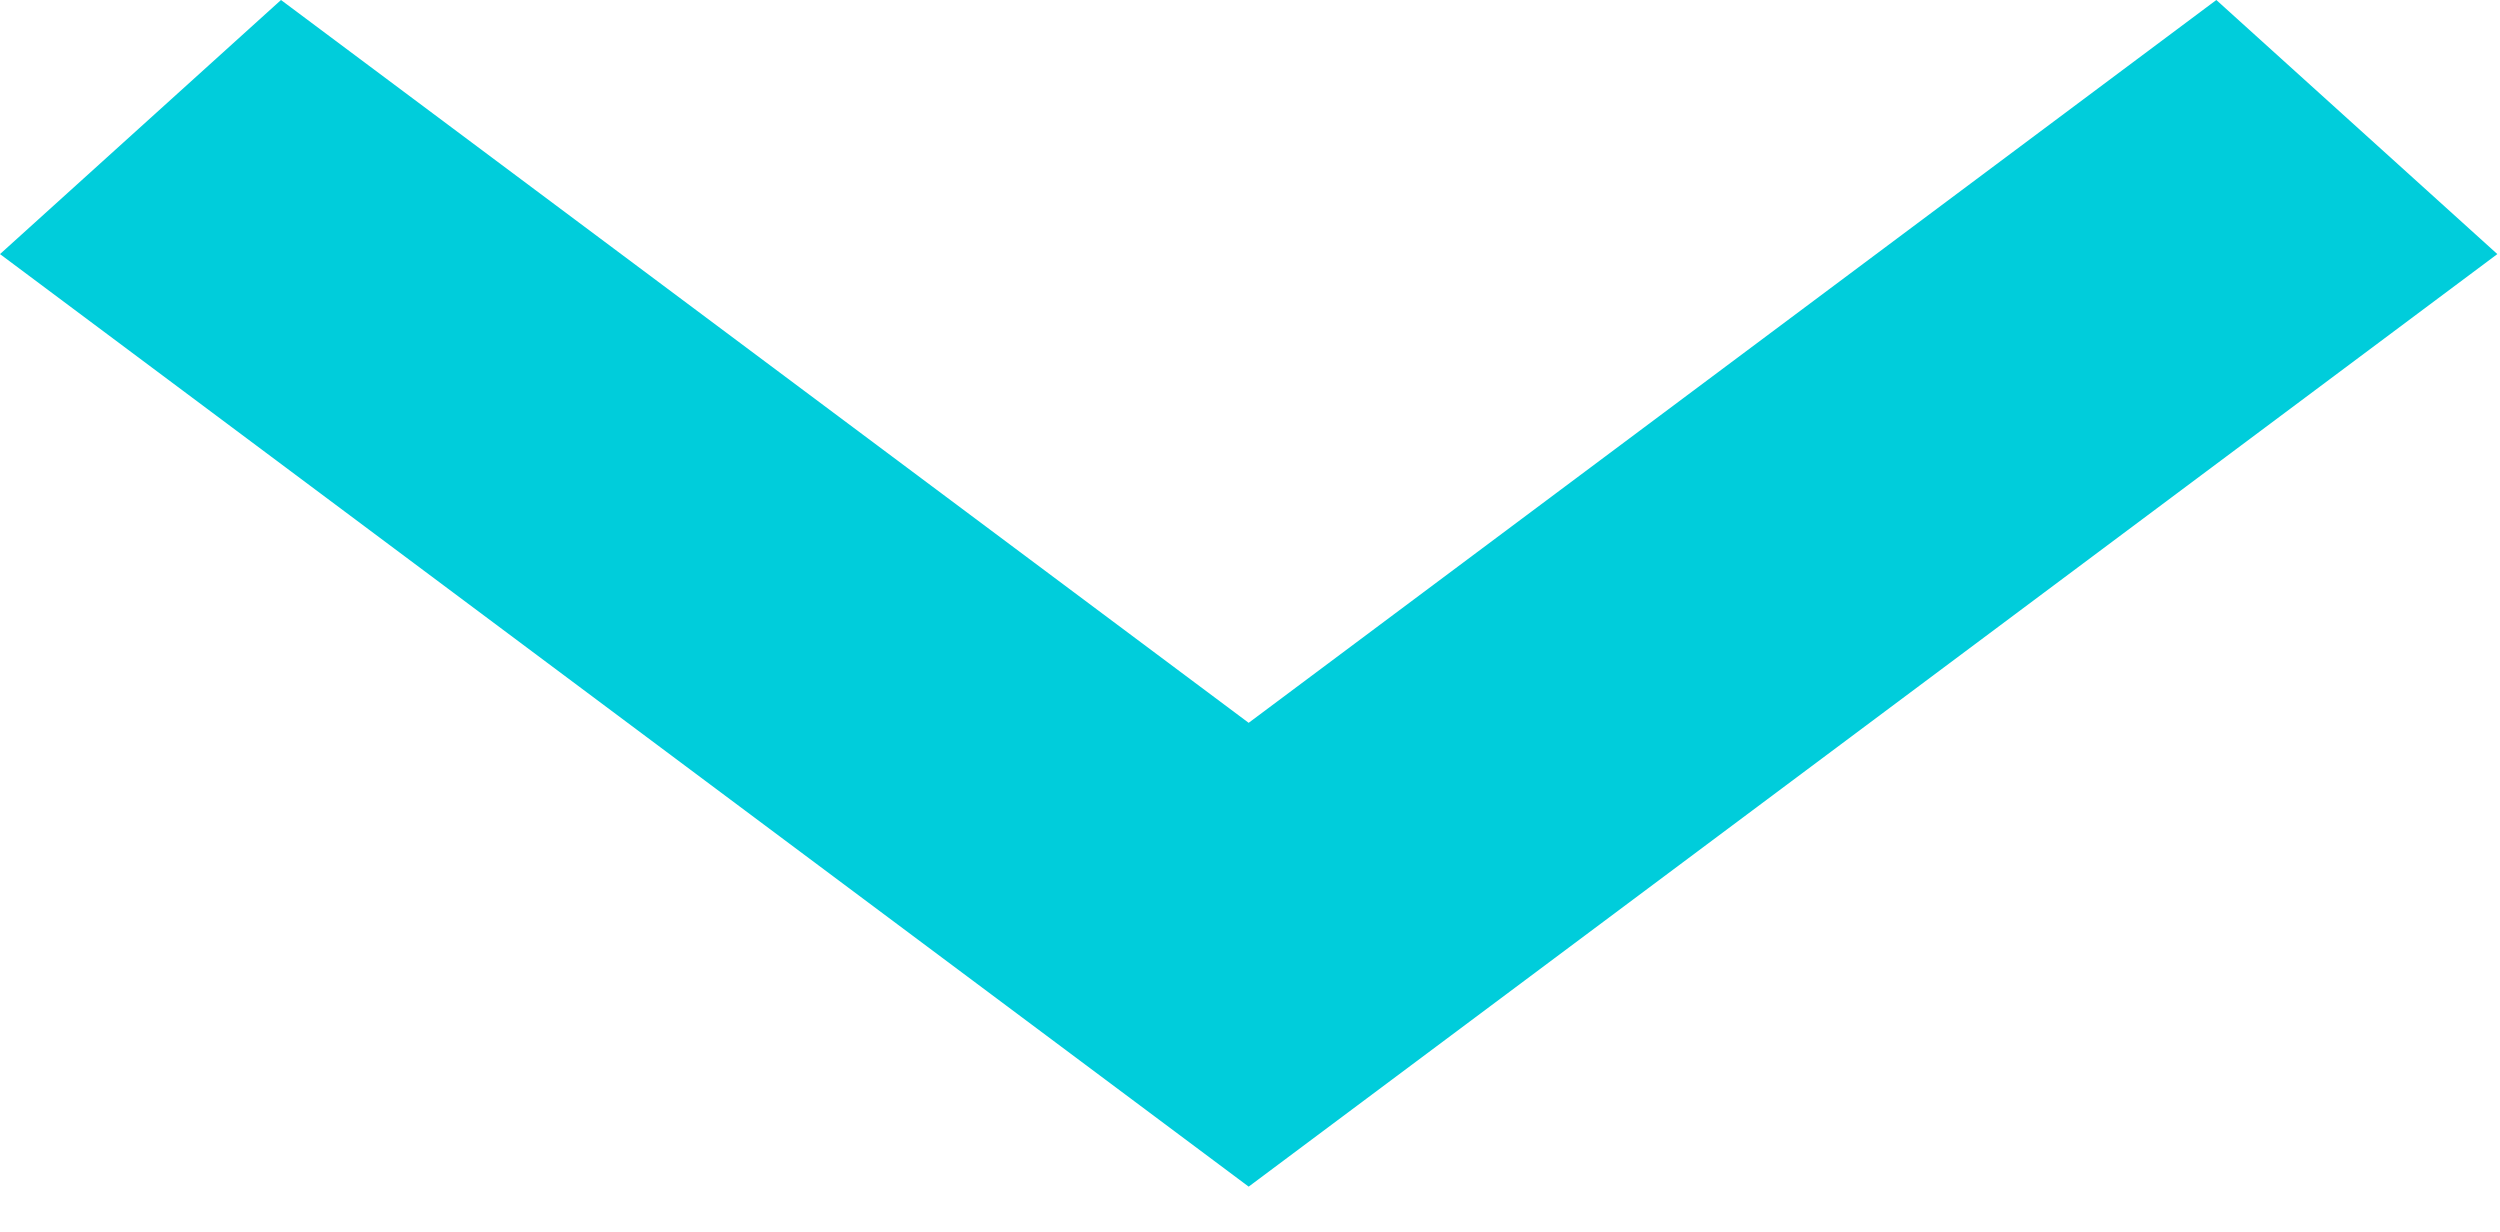 <svg xmlns="http://www.w3.org/2000/svg" viewBox="10162.752 -1020 12.171 6">
  <defs>
    <style>
      .cls-1 {
        fill: rgba(0,0,0,0);
      }

      .cls-2 {
        fill: #00cddb;
      }
    </style>
  </defs>
  <g id="down" transform="translate(10162.752 -1020)">
    <rect id="down_background" data-name="down background" class="cls-1" width="12.171" height="6"/>
    <path id="arrow" class="cls-2" d="M0,10.79l1.237,1.368L5.777,6.079,1.237,0,0,1.368,3.519,6.079Z" transform="translate(12.158 0) rotate(90)"/>
  </g>
</svg>
